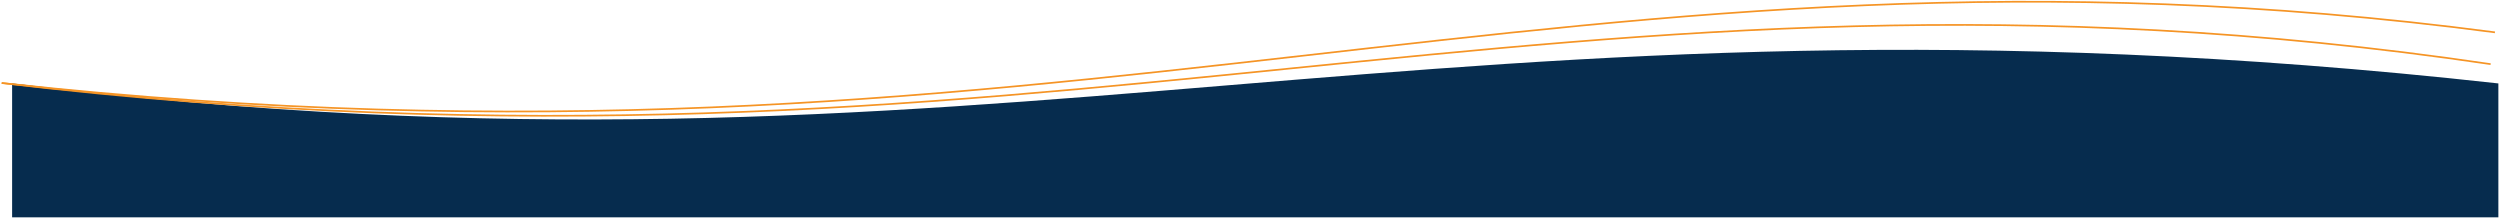 <svg width="1455" height="127" viewBox="0 0 1455 127" fill="none" xmlns="http://www.w3.org/2000/svg">
<path d="M1454.05 48.559C833.051 -20.224 586.051 120.193 7.051 48.559V126.5H1454.05V48.559Z" fill="#062C4E"/>
<path d="M1.059 47.825C308.001 84.157 533.591 61.275 750.725 39.372C967.864 17.469 1176.56 -3.458 1449.62 36.827L1449.48 37.816C1176.54 -2.449 967.961 18.464 750.825 40.367C533.684 62.271 307.999 85.164 0.941 48.818L1.059 47.825Z" fill="#F59425"/>
<path d="M1.055 47.825C311.496 81.912 539.574 56.793 757.387 32.02C975.205 7.247 1182.77 -17.183 1452.12 18.326L1451.99 19.317C1182.78 -16.174 975.32 8.241 757.5 33.014C539.676 57.788 311.504 82.919 0.945 48.819L1.055 47.825Z" fill="#F59425"/>
</svg>
